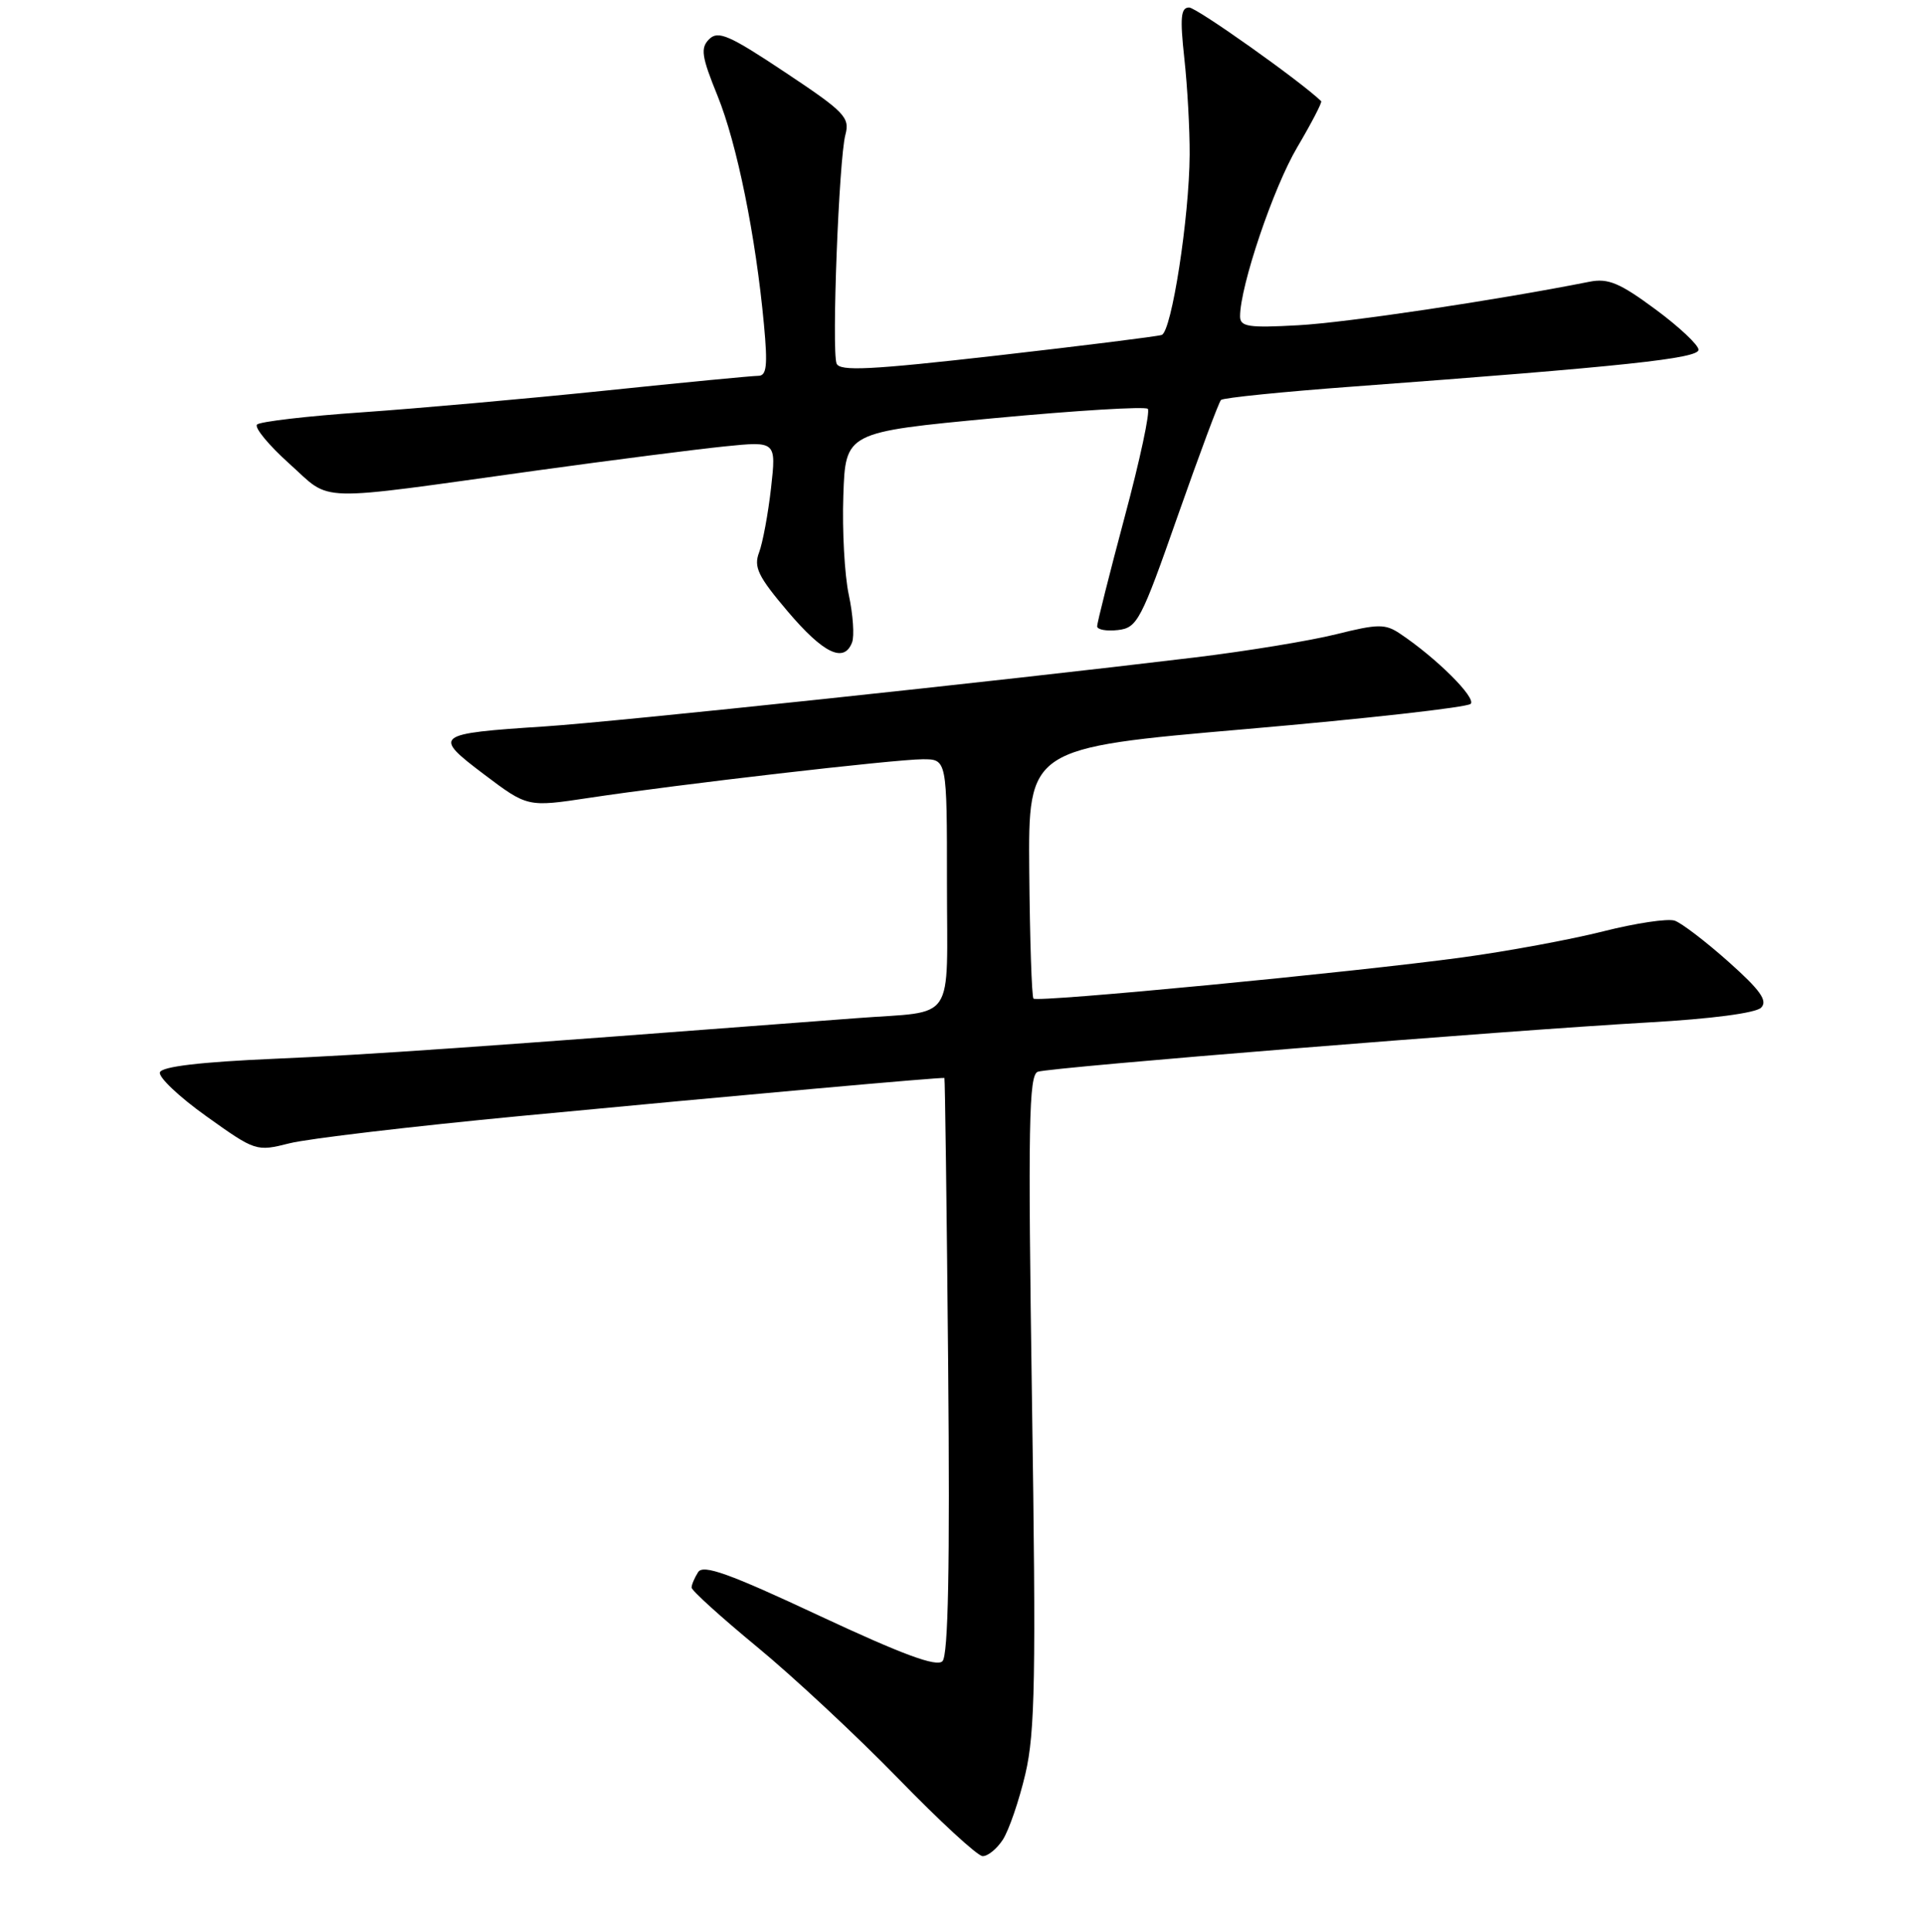 <?xml version="1.0" encoding="UTF-8" standalone="no"?>
<!DOCTYPE svg PUBLIC "-//W3C//DTD SVG 1.1//EN" "http://www.w3.org/Graphics/SVG/1.1/DTD/svg11.dtd" >
<svg xmlns="http://www.w3.org/2000/svg" xmlns:xlink="http://www.w3.org/1999/xlink" version="1.1" viewBox="0 0 256 257">
 <g >
 <path fill="currentColor"
d=" M 133.43 244.75 C 134.24 243.50 135.59 239.57 136.43 236.00 C 137.73 230.47 137.86 223.05 137.31 186.28 C 136.77 149.54 136.89 142.99 138.09 142.58 C 139.82 141.98 200.31 137.10 219.33 136.02 C 227.69 135.55 233.63 134.77 234.33 134.05 C 235.23 133.14 234.22 131.72 230.00 127.96 C 226.97 125.26 223.75 122.80 222.83 122.48 C 221.91 122.17 217.64 122.81 213.33 123.90 C 209.02 124.99 200.55 126.56 194.50 127.38 C 179.84 129.37 138.05 133.38 137.51 132.85 C 137.28 132.61 137.03 125.02 136.95 115.96 C 136.81 99.50 136.81 99.50 165.83 96.99 C 181.79 95.61 195.22 94.10 195.68 93.64 C 196.46 92.85 191.11 87.52 186.28 84.30 C 184.32 82.98 183.35 82.99 177.78 84.38 C 174.33 85.24 165.88 86.63 159.00 87.46 C 132.71 90.64 82.07 96.01 72.50 96.64 C 57.78 97.60 57.51 97.81 64.42 103.03 C 70.19 107.38 70.19 107.38 78.34 106.15 C 90.22 104.35 118.97 101.03 122.75 101.01 C 126.00 101.00 126.00 101.00 126.00 117.48 C 126.00 136.45 127.34 134.43 114.00 135.45 C 62.70 139.36 49.34 140.30 36.58 140.85 C 26.66 141.28 21.53 141.89 21.28 142.66 C 21.07 143.30 23.86 145.94 27.48 148.52 C 33.99 153.17 34.11 153.21 38.52 152.10 C 40.96 151.48 54.79 149.85 69.23 148.47 C 98.33 145.70 125.42 143.27 125.66 143.41 C 125.74 143.46 125.97 160.69 126.16 181.70 C 126.40 208.51 126.17 220.23 125.40 221.00 C 124.61 221.79 120.12 220.13 109.02 214.95 C 97.00 209.32 93.56 208.09 92.89 209.15 C 92.42 209.89 92.02 210.82 92.02 211.20 C 92.01 211.59 95.94 215.14 100.75 219.11 C 105.56 223.07 114.00 230.94 119.50 236.59 C 125.00 242.25 130.05 246.90 130.73 246.93 C 131.40 246.97 132.62 245.99 133.43 244.75 Z  M 113.37 85.47 C 113.70 84.62 113.50 81.78 112.94 79.15 C 112.37 76.52 112.05 70.57 112.21 65.93 C 112.50 57.50 112.50 57.50 132.30 55.63 C 143.19 54.61 152.38 54.05 152.72 54.39 C 153.06 54.73 151.68 61.19 149.65 68.75 C 147.63 76.31 145.98 82.87 145.98 83.32 C 145.99 83.77 147.23 83.99 148.74 83.82 C 151.32 83.52 151.81 82.60 156.71 68.62 C 159.59 60.43 162.17 53.50 162.46 53.21 C 162.74 52.92 170.74 52.11 180.24 51.41 C 216.07 48.75 226.00 47.69 226.00 46.53 C 226.00 45.90 223.41 43.47 220.25 41.14 C 215.52 37.64 213.97 36.99 211.50 37.48 C 198.99 39.96 179.18 42.92 172.75 43.27 C 166.10 43.64 165.00 43.47 165.00 42.08 C 165.00 38.07 169.43 24.96 172.59 19.62 C 174.50 16.38 175.94 13.61 175.79 13.46 C 173.05 10.81 159.22 1.00 158.22 1.00 C 157.11 1.00 156.99 2.33 157.58 7.75 C 157.99 11.46 158.31 17.24 158.29 20.59 C 158.24 28.94 155.89 44.12 154.57 44.56 C 153.98 44.76 144.12 45.99 132.66 47.30 C 115.76 49.22 111.71 49.42 111.31 48.36 C 110.64 46.61 111.62 21.20 112.48 17.95 C 113.10 15.62 112.42 14.91 104.45 9.61 C 97.03 4.67 95.55 4.03 94.36 5.21 C 93.18 6.39 93.34 7.50 95.47 12.74 C 98.06 19.11 100.56 31.42 101.65 43.19 C 102.16 48.66 102.01 50.00 100.89 50.00 C 100.12 50.00 90.94 50.88 80.49 51.97 C 70.05 53.05 55.52 54.34 48.20 54.85 C 40.89 55.35 34.59 56.09 34.20 56.48 C 33.82 56.88 35.75 59.22 38.50 61.69 C 44.28 66.86 41.23 66.78 71.50 62.58 C 81.40 61.21 92.60 59.78 96.40 59.39 C 103.29 58.69 103.29 58.69 102.59 64.94 C 102.20 68.38 101.48 72.23 101.00 73.50 C 100.26 75.44 100.87 76.70 104.81 81.34 C 109.56 86.94 112.30 88.26 113.37 85.47 Z "/>
</g>
</svg>